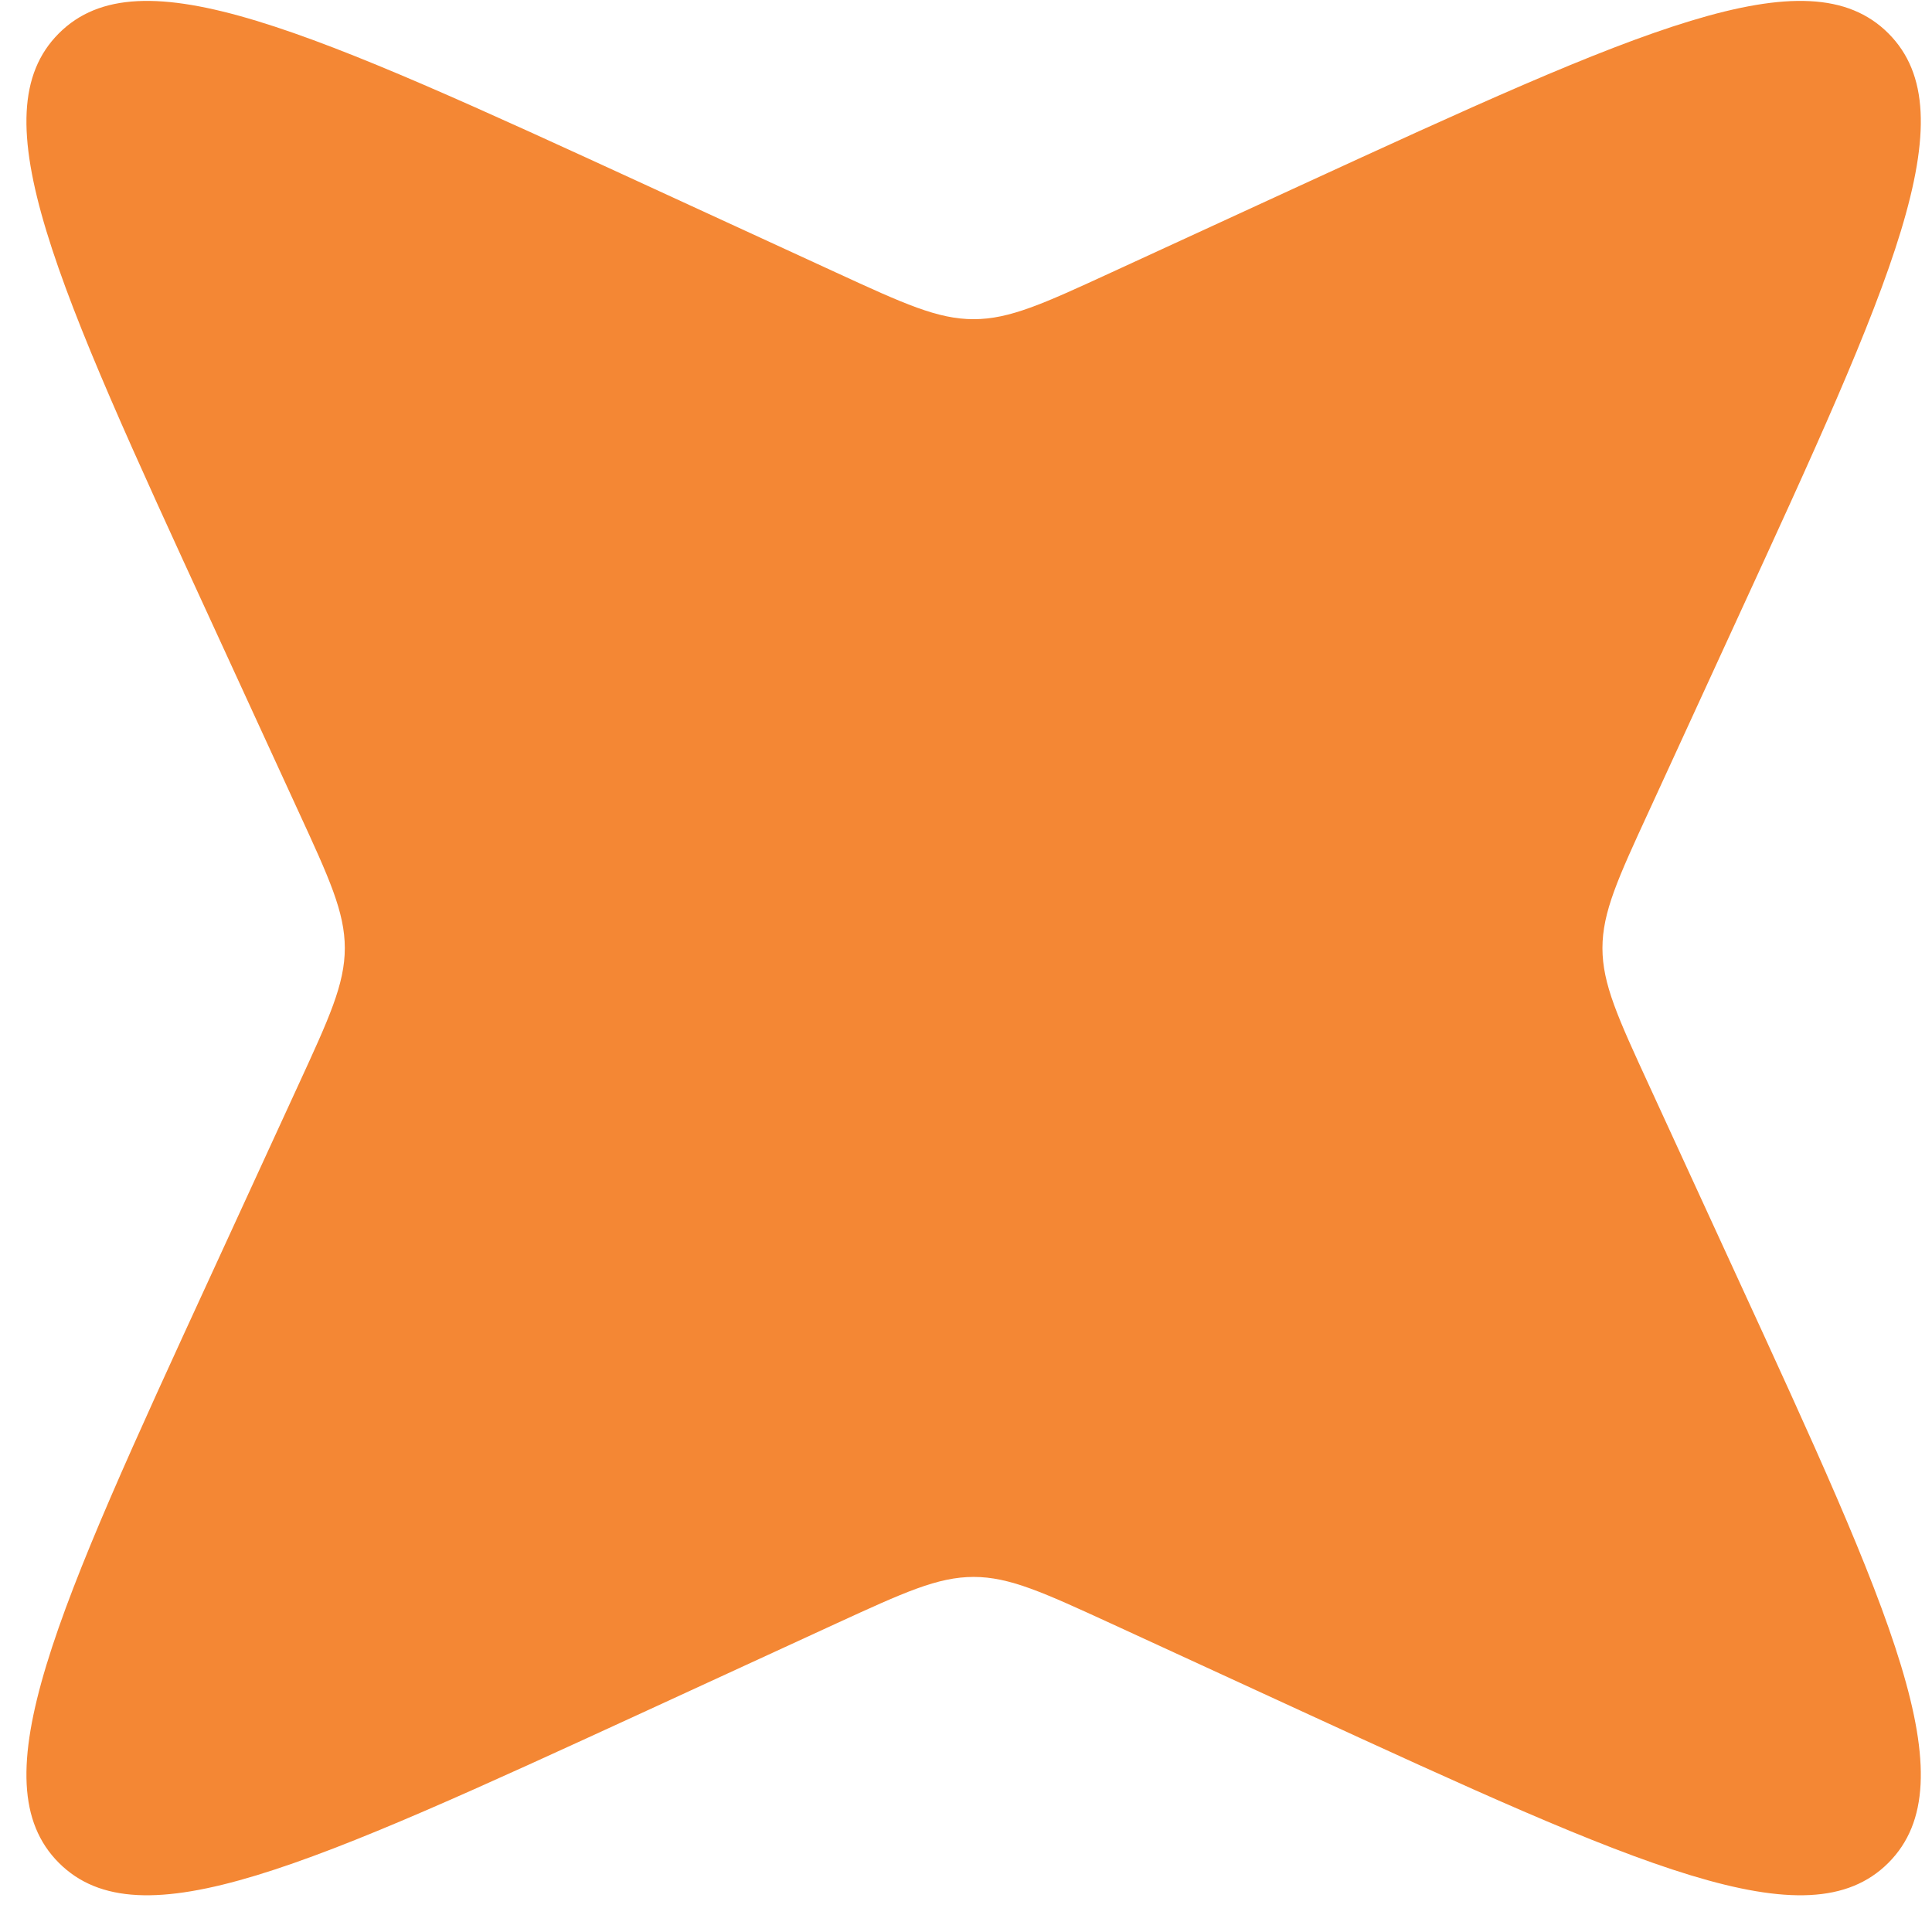 <svg width="19" height="19" viewBox="0 0 19 19" fill="none" xmlns="http://www.w3.org/2000/svg">
<path d="M12.782 1.827C16.111 0.297 17.775 -0.468 18.571 0.328C19.367 1.124 18.602 2.788 17.071 6.116L16.218 7.973C15.912 8.637 15.759 8.97 15.759 9.324C15.759 9.678 15.912 10.01 16.218 10.675L17.071 12.531C18.602 15.859 19.367 17.523 18.571 18.32C17.775 19.116 16.111 18.35 12.782 16.82L10.926 15.966C10.261 15.661 9.929 15.508 9.575 15.508C9.221 15.508 8.889 15.661 8.224 15.966L6.368 16.82C3.039 18.35 1.375 19.116 0.579 18.32C-0.217 17.523 0.548 15.859 2.079 12.531L2.932 10.675C3.238 10.01 3.391 9.678 3.391 9.324C3.391 8.97 3.238 8.637 2.932 7.973L2.079 6.116C0.548 2.788 -0.217 1.124 0.579 0.328C1.375 -0.468 3.039 0.297 6.368 1.827L8.224 2.681C8.889 2.987 9.221 3.139 9.575 3.139C9.929 3.139 10.261 2.987 10.926 2.681L12.782 1.827Z" fill="#F48734"/>
</svg>
